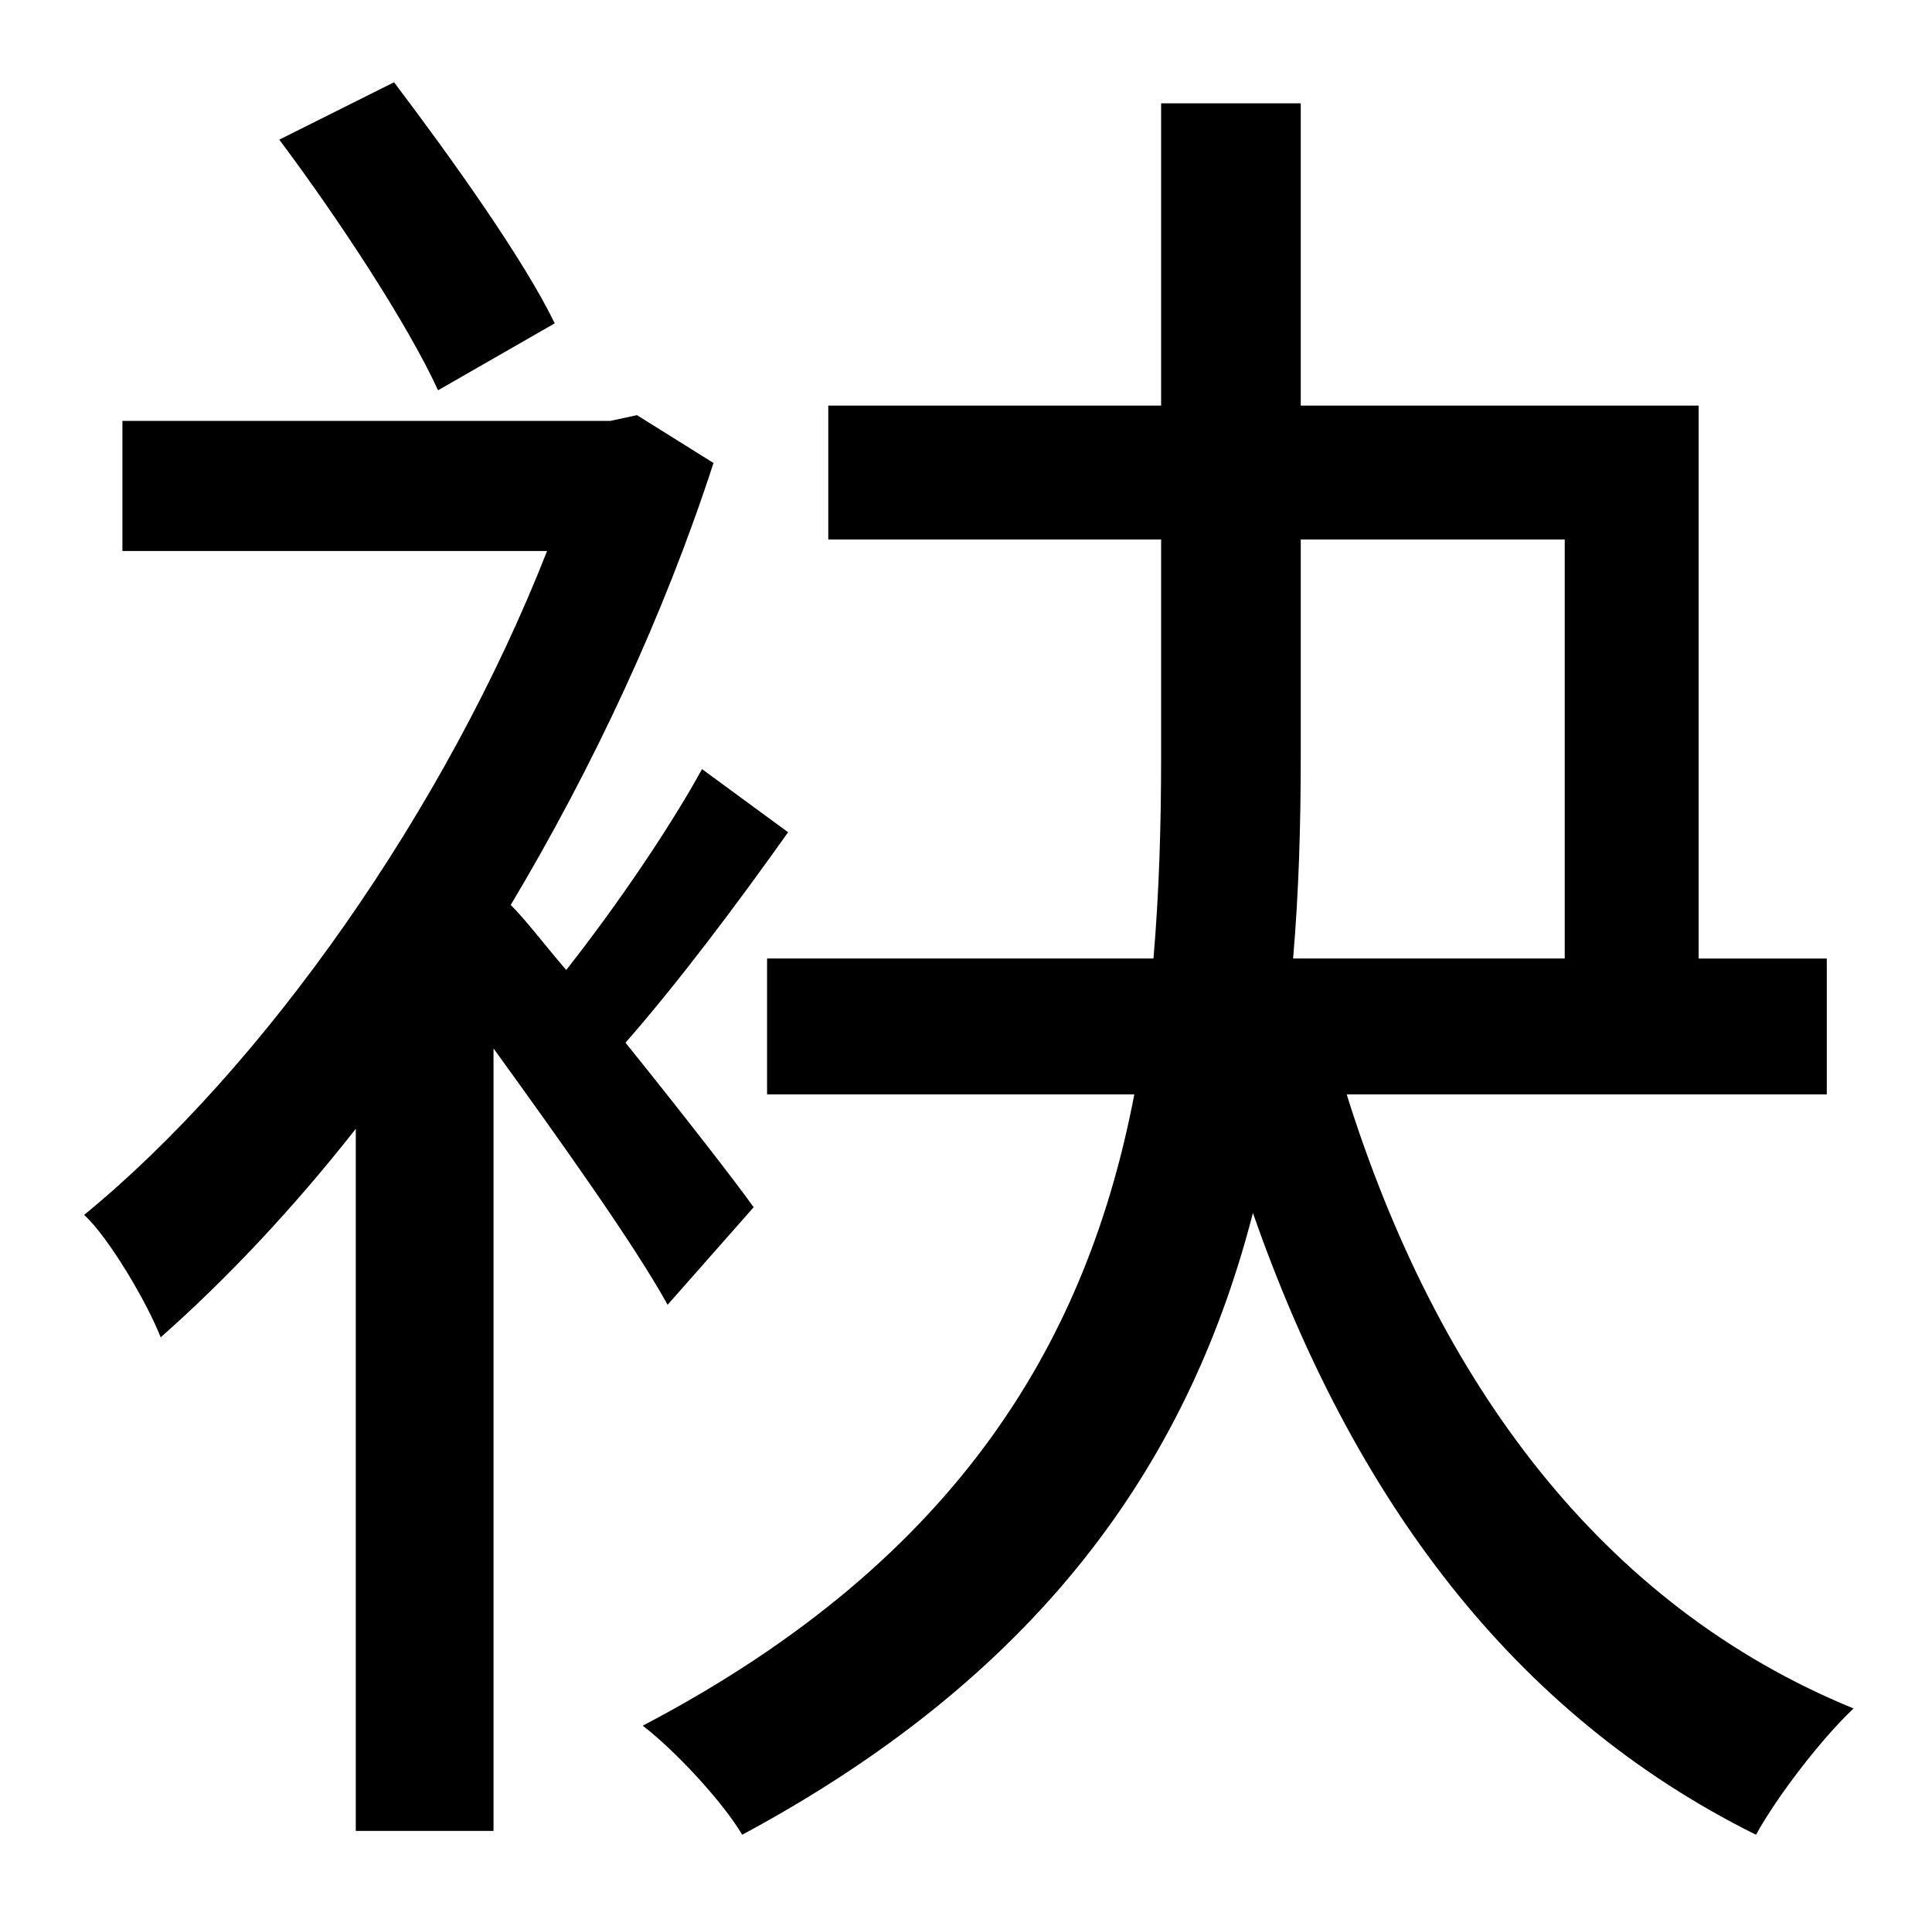 <?xml version="1.0" standalone="no"?>
<!DOCTYPE svg PUBLIC "-//W3C//DTD SVG 1.1//EN" "http://www.w3.org/Graphics/SVG/1.1/DTD/svg11.dtd" >
<svg xmlns="http://www.w3.org/2000/svg" xmlns:xlink="http://www.w3.org/1999/xlink" version="1.1" viewBox="-10 0 1010 1000">
   <path fill="currentColor"
d="M280 169l-61 35c-16 -35 -53 -91 -83 -131l60 -30c31 41 68 93 84 126zM384 631l-45 51c-17 -31 -57 -87 -91 -134v409h-72v-367c-33 42 -68 79 -102 109c-7 -18 -27 -52 -40 -64c94 -77 189 -212 242 -347h-222v-68h255l14 -3l40 25c-26 80 -63 159 -106 231
c8 8 17 20 29 34c26 -33 54 -74 71 -105l45 33c-27 38 -57 78 -85 110c29 36 57 72 67 86zM670 282v113c0 36 -1 71 -4 106h142v-219h-138zM945 572h-251c47 150 133 267 265 321c-17 16 -40 46 -51 66c-127 -63 -211 -176 -263 -325c-32 124 -105 238 -267 325
c-10 -17 -35 -44 -52 -57c168 -88 233 -205 257 -330h-192v-71h202c3 -35 4 -70 4 -106v-113h-174v-70h174v-158h73v158h208v289h67v71z" />
</svg>
